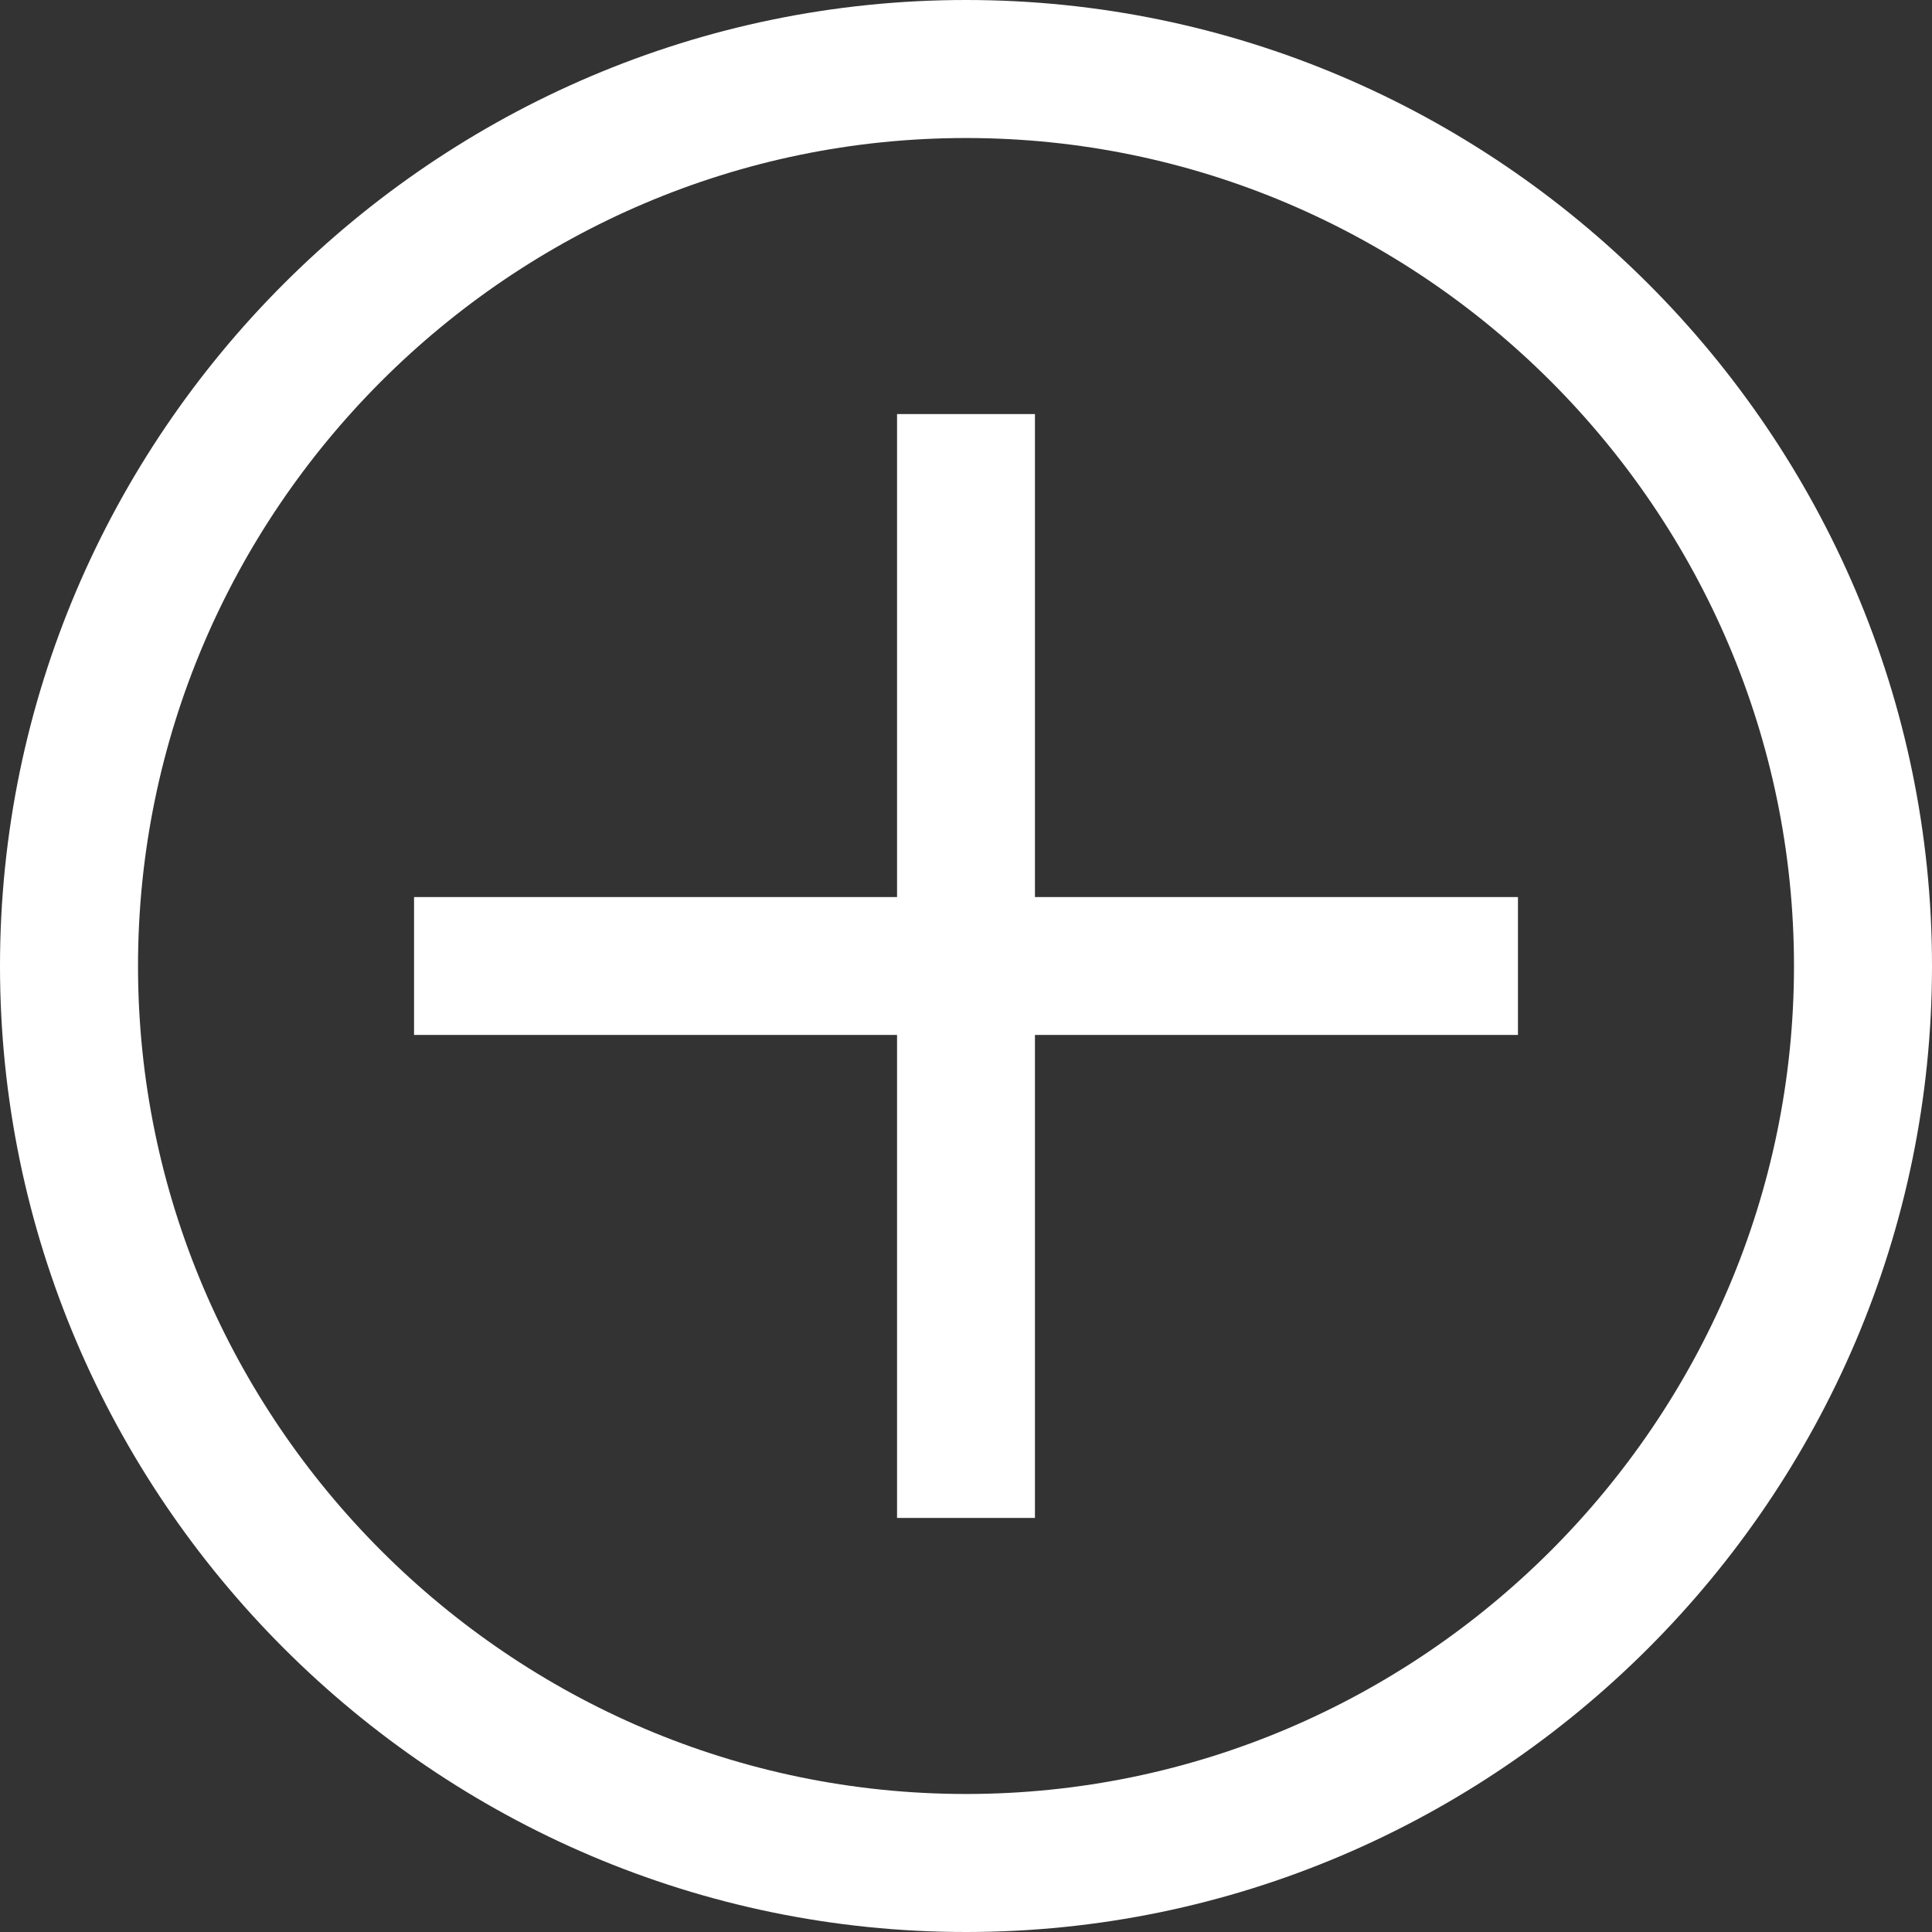 <svg width="16" height="16" viewBox="0 0 16 16" fill="none" xmlns="http://www.w3.org/2000/svg">
<rect x="0" y="0" width="16" height="16" fill="#333333" stroke="none"/>
<path fill-rule="evenodd" clip-rule="evenodd" d="M14.857 8C14.857 4.229 11.771 1.143 8 1.143C4.229 1.143 1.143 4.229 1.143 8C1.143 11.771 4.229 14.857 8 14.857C11.771 14.857 14.857 11.771 14.857 8ZM0 8C0 3.6 3.6 0 8 0C12.4 0 16 3.6 16 8C16 12.4 12.4 16 8 16C3.6 16 0 12.4 0 8ZM8.571 7.429H12.571V8.571H8.571V12.571H7.429V8.571H3.429V7.429H7.429V3.429H8.571V7.429Z" fill="white"/>
</svg>
